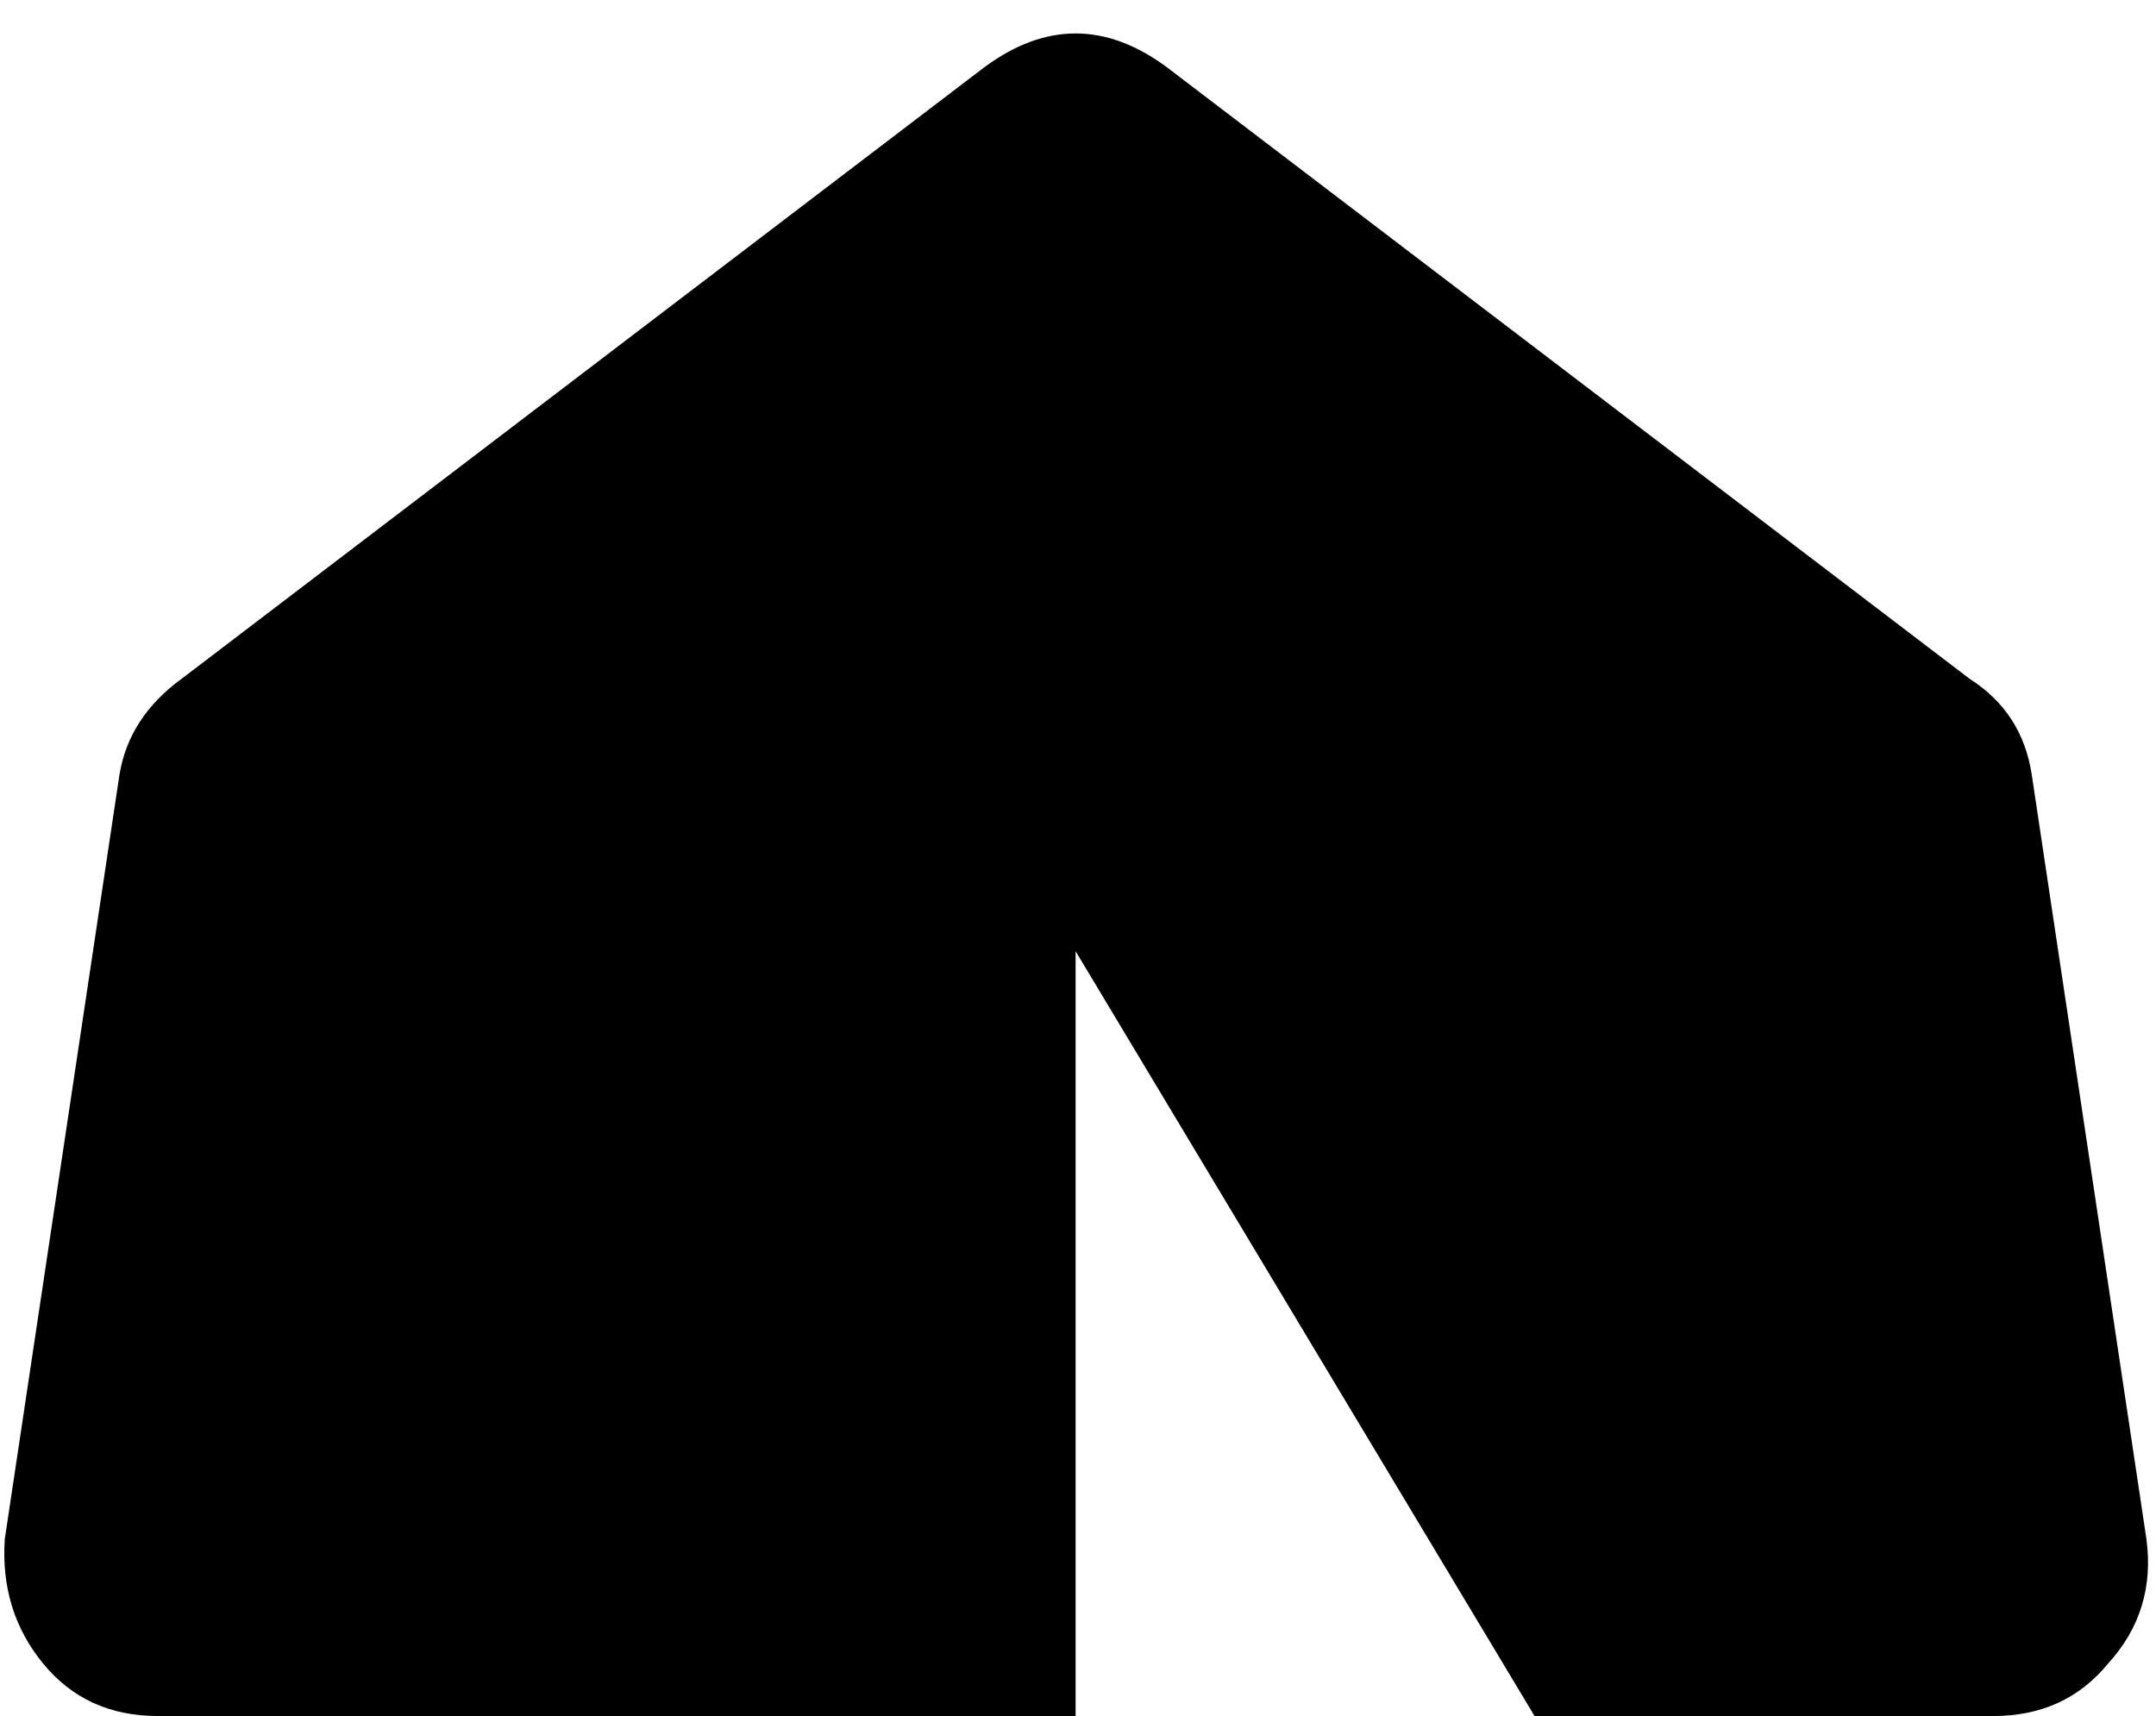 <svg xmlns="http://www.w3.org/2000/svg" viewBox="0 0 451 359">
    <path d="M 206 14 Q 225 0 244 14 L 412 142 Q 423 149 425 162 L 449 322 Q 451 337 441 348 Q 432 359 417 359 L 321 359 L 225 199 L 225 359 L 33 359 Q 18 359 9 348 Q 0 337 1 322 L 25 162 Q 27 150 38 142 L 206 14 L 206 14 Z"/>
</svg>

